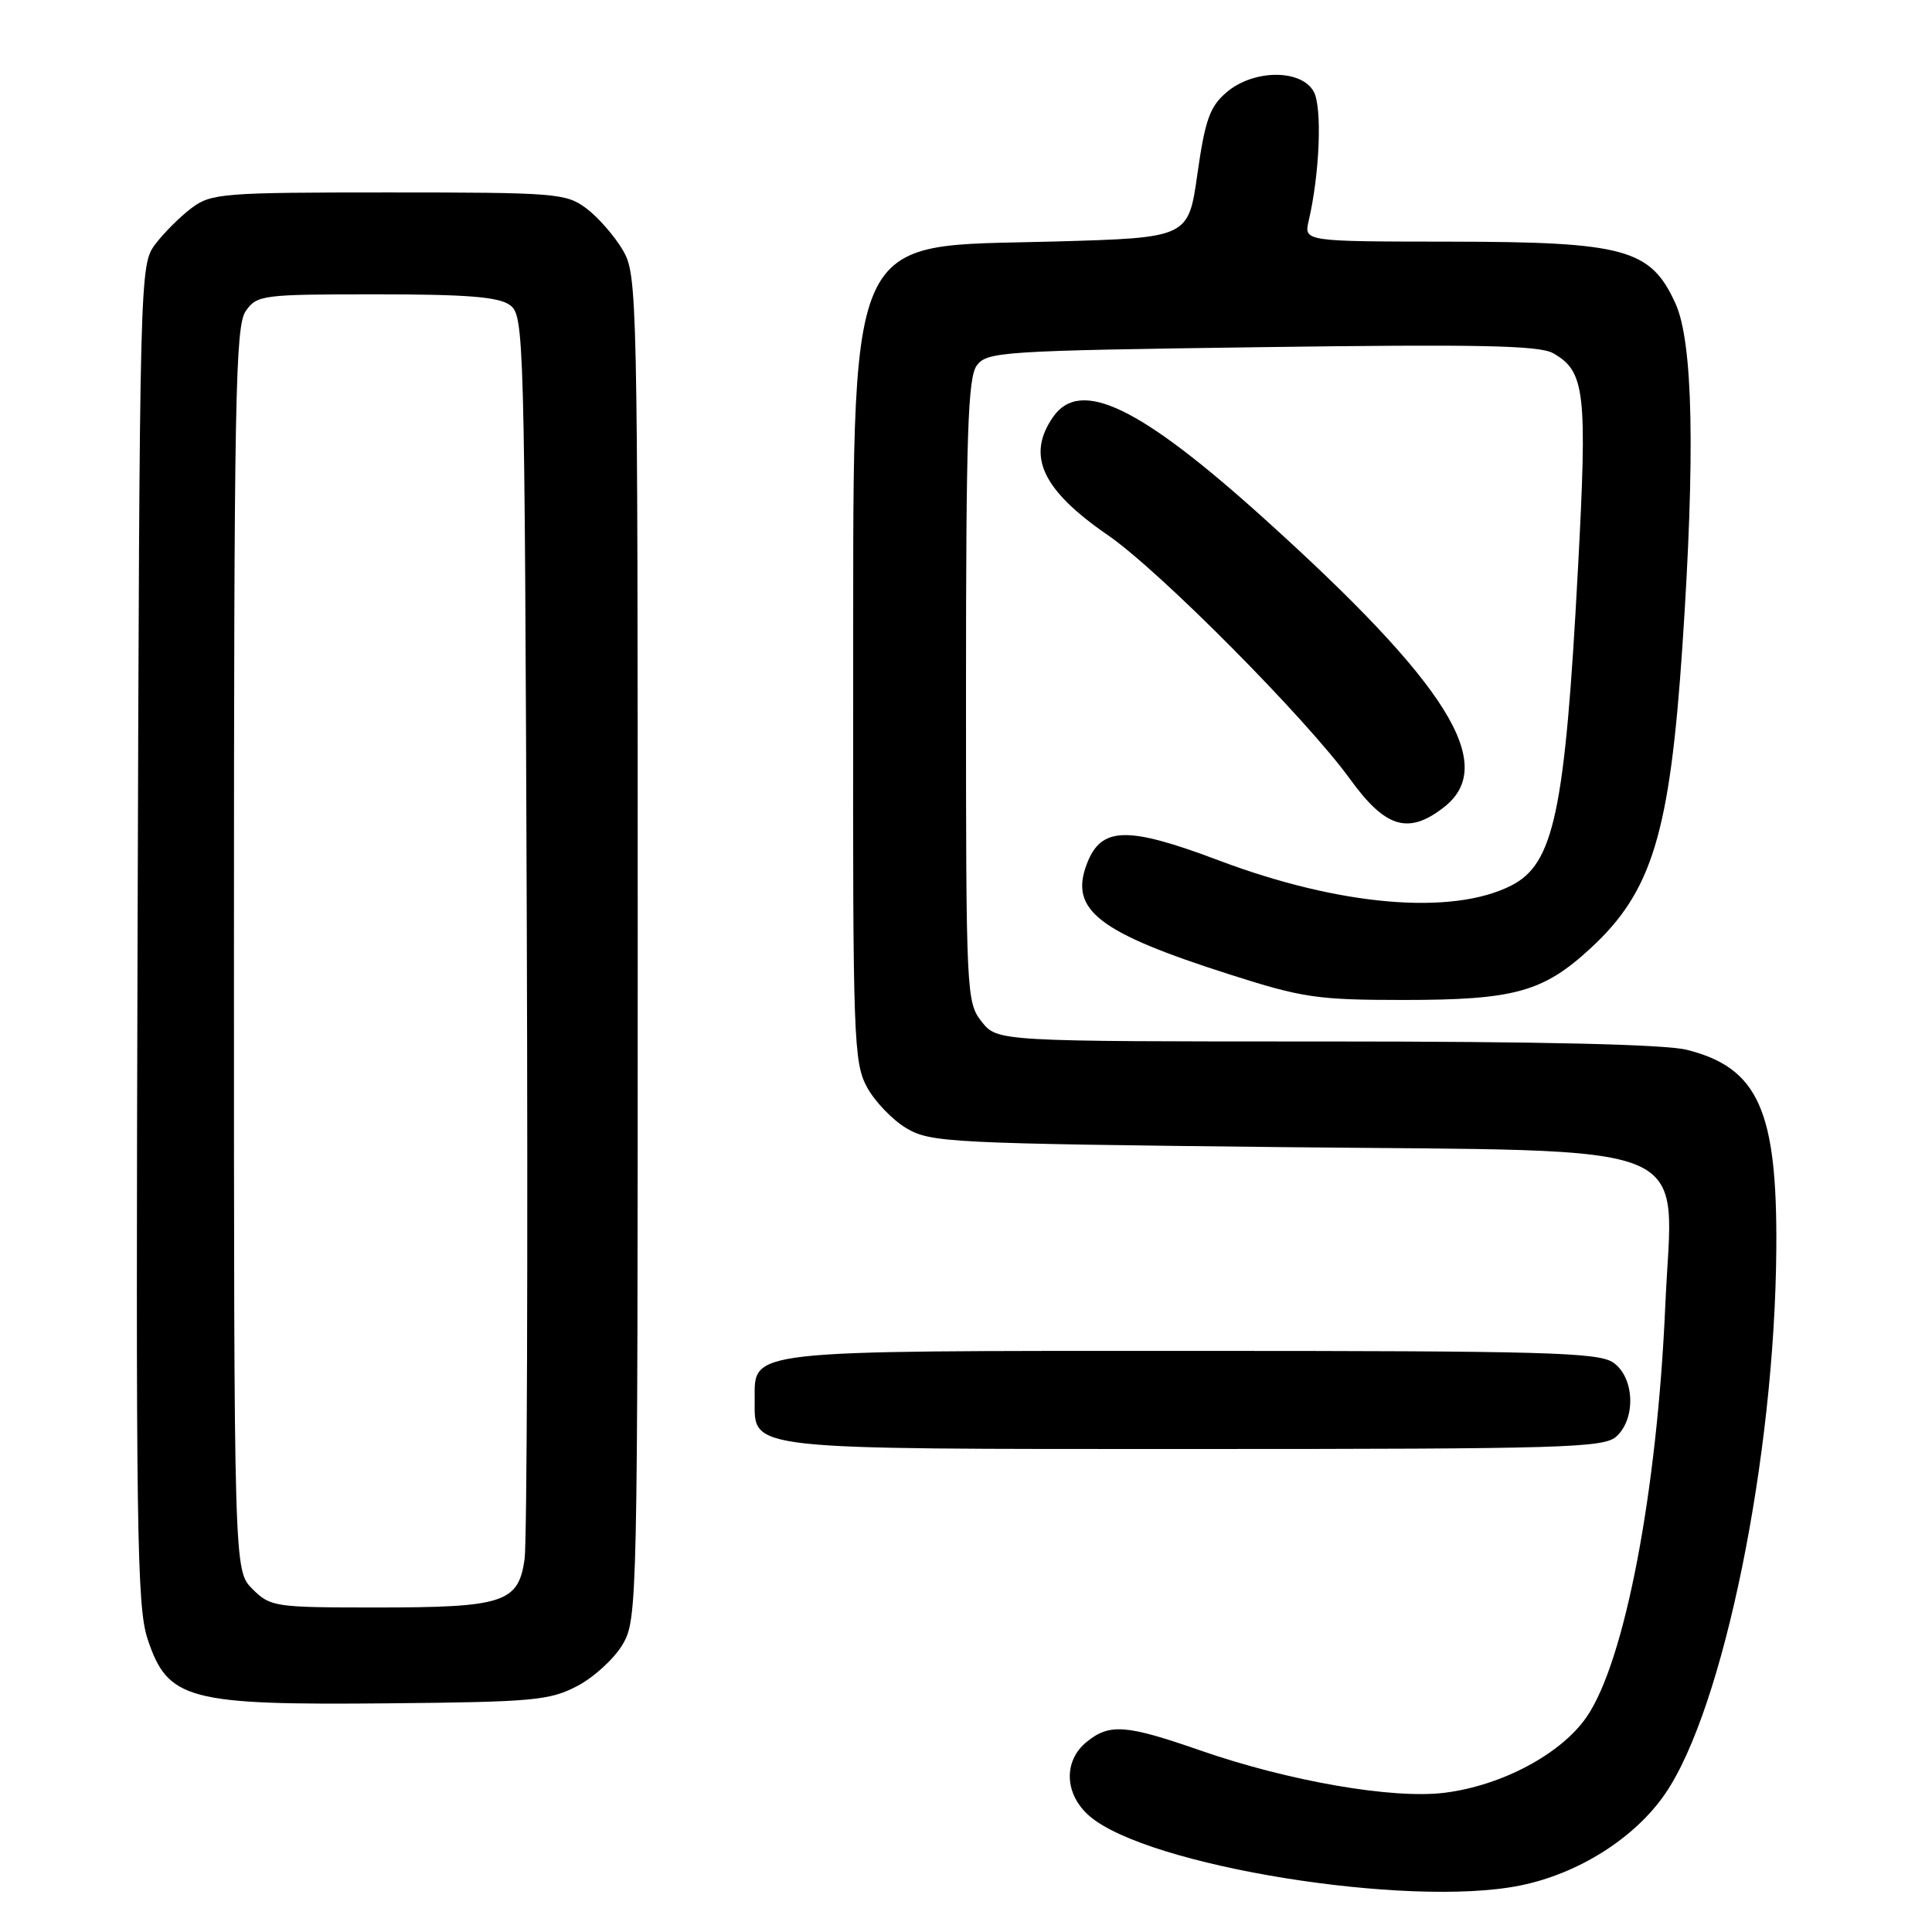 <?xml version="1.0" encoding="UTF-8" standalone="no"?>
<!DOCTYPE svg PUBLIC "-//W3C//DTD SVG 1.1//EN" "http://www.w3.org/Graphics/SVG/1.1/DTD/svg11.dtd" >
<svg xmlns="http://www.w3.org/2000/svg" xmlns:xlink="http://www.w3.org/1999/xlink" version="1.1" viewBox="0 0 256 256">
 <g >
 <path fill="currentColor"
d=" M 201.37 249.85 C 209.13 248.30 216.62 243.56 220.66 237.66 C 228.37 226.39 235.17 193.07 235.37 165.50 C 235.51 147.14 232.97 141.49 223.53 139.11 C 220.63 138.38 204.24 138.00 175.63 138.00 C 132.15 138.00 132.15 138.00 130.07 135.37 C 128.05 132.80 128.00 131.70 128.00 91.56 C 128.00 57.59 128.25 50.04 129.42 48.44 C 130.77 46.60 132.67 46.47 167.17 46.00 C 195.90 45.60 203.98 45.77 205.79 46.80 C 210.04 49.21 210.35 51.86 209.08 75.50 C 207.37 107.58 205.91 114.47 200.23 117.35 C 192.36 121.33 177.50 120.05 161.50 114.01 C 149.32 109.42 145.90 109.51 144.01 114.48 C 141.68 120.59 145.52 123.56 163.00 129.14 C 172.60 132.21 174.57 132.50 186.00 132.50 C 200.66 132.50 204.47 131.45 210.75 125.66 C 218.92 118.13 221.26 110.44 222.93 85.59 C 224.64 60.20 224.34 45.34 222.01 40.22 C 218.73 32.98 215.32 32.05 192.13 32.02 C 172.77 32.00 172.77 32.00 173.41 29.25 C 174.87 22.98 175.21 14.27 174.09 12.17 C 172.46 9.13 166.07 9.17 162.50 12.25 C 160.31 14.13 159.68 15.90 158.67 23.00 C 157.47 31.50 157.47 31.50 139.80 32.00 C 111.47 32.80 113.13 29.02 113.05 93.02 C 113.00 137.51 113.12 140.75 114.86 144.02 C 115.89 145.93 118.25 148.40 120.11 149.50 C 123.33 151.40 125.79 151.52 169.84 152.00 C 226.37 152.61 221.63 150.65 220.66 172.98 C 219.59 197.67 215.30 220.13 210.24 227.50 C 206.86 232.41 199.01 236.60 191.42 237.55 C 184.56 238.41 170.76 236.02 159.04 231.94 C 149.18 228.51 147.02 228.35 143.99 230.81 C 140.86 233.34 141.04 237.78 144.38 240.65 C 152.08 247.27 186.53 252.83 201.37 249.85 Z  M 76.50 223.40 C 78.70 222.25 81.40 219.77 82.50 217.90 C 84.46 214.57 84.50 212.70 84.50 125.50 C 84.50 38.30 84.46 36.43 82.50 33.10 C 81.40 31.24 79.23 28.76 77.68 27.60 C 75.00 25.61 73.68 25.50 51.50 25.50 C 29.48 25.50 27.99 25.62 25.39 27.56 C 23.87 28.70 21.70 30.87 20.56 32.38 C 18.52 35.12 18.50 36.03 18.23 123.75 C 17.99 202.88 18.13 212.87 19.56 217.19 C 22.24 225.25 24.86 225.95 51.50 225.70 C 70.66 225.52 72.85 225.32 76.50 223.40 Z  M 214.17 190.35 C 216.80 187.97 216.58 182.52 213.78 180.56 C 211.83 179.19 204.85 179.00 158.00 179.00 C 98.29 179.00 100.00 178.81 100.00 185.50 C 100.00 192.19 98.25 192.00 158.39 192.00 C 207.19 192.00 212.52 191.84 214.17 190.35 Z  M 191.37 106.93 C 198.50 101.32 191.86 90.68 167.50 68.71 C 151.06 53.88 143.17 50.07 139.56 55.22 C 135.96 60.36 138.06 64.90 146.81 70.92 C 153.63 75.61 173.08 95.21 178.90 103.25 C 183.60 109.74 186.64 110.64 191.37 106.93 Z  M 33.45 210.55 C 31.00 208.09 31.00 208.09 31.00 125.77 C 31.00 52.88 31.18 43.19 32.56 41.22 C 34.05 39.09 34.72 39.00 49.87 39.00 C 61.89 39.00 66.08 39.34 67.56 40.42 C 69.45 41.80 69.51 43.98 69.80 122.17 C 69.96 166.35 69.83 204.35 69.51 206.61 C 68.69 212.36 66.72 213.00 49.91 213.00 C 36.38 213.00 35.83 212.92 33.45 210.55 Z "/>
</g>
</svg>